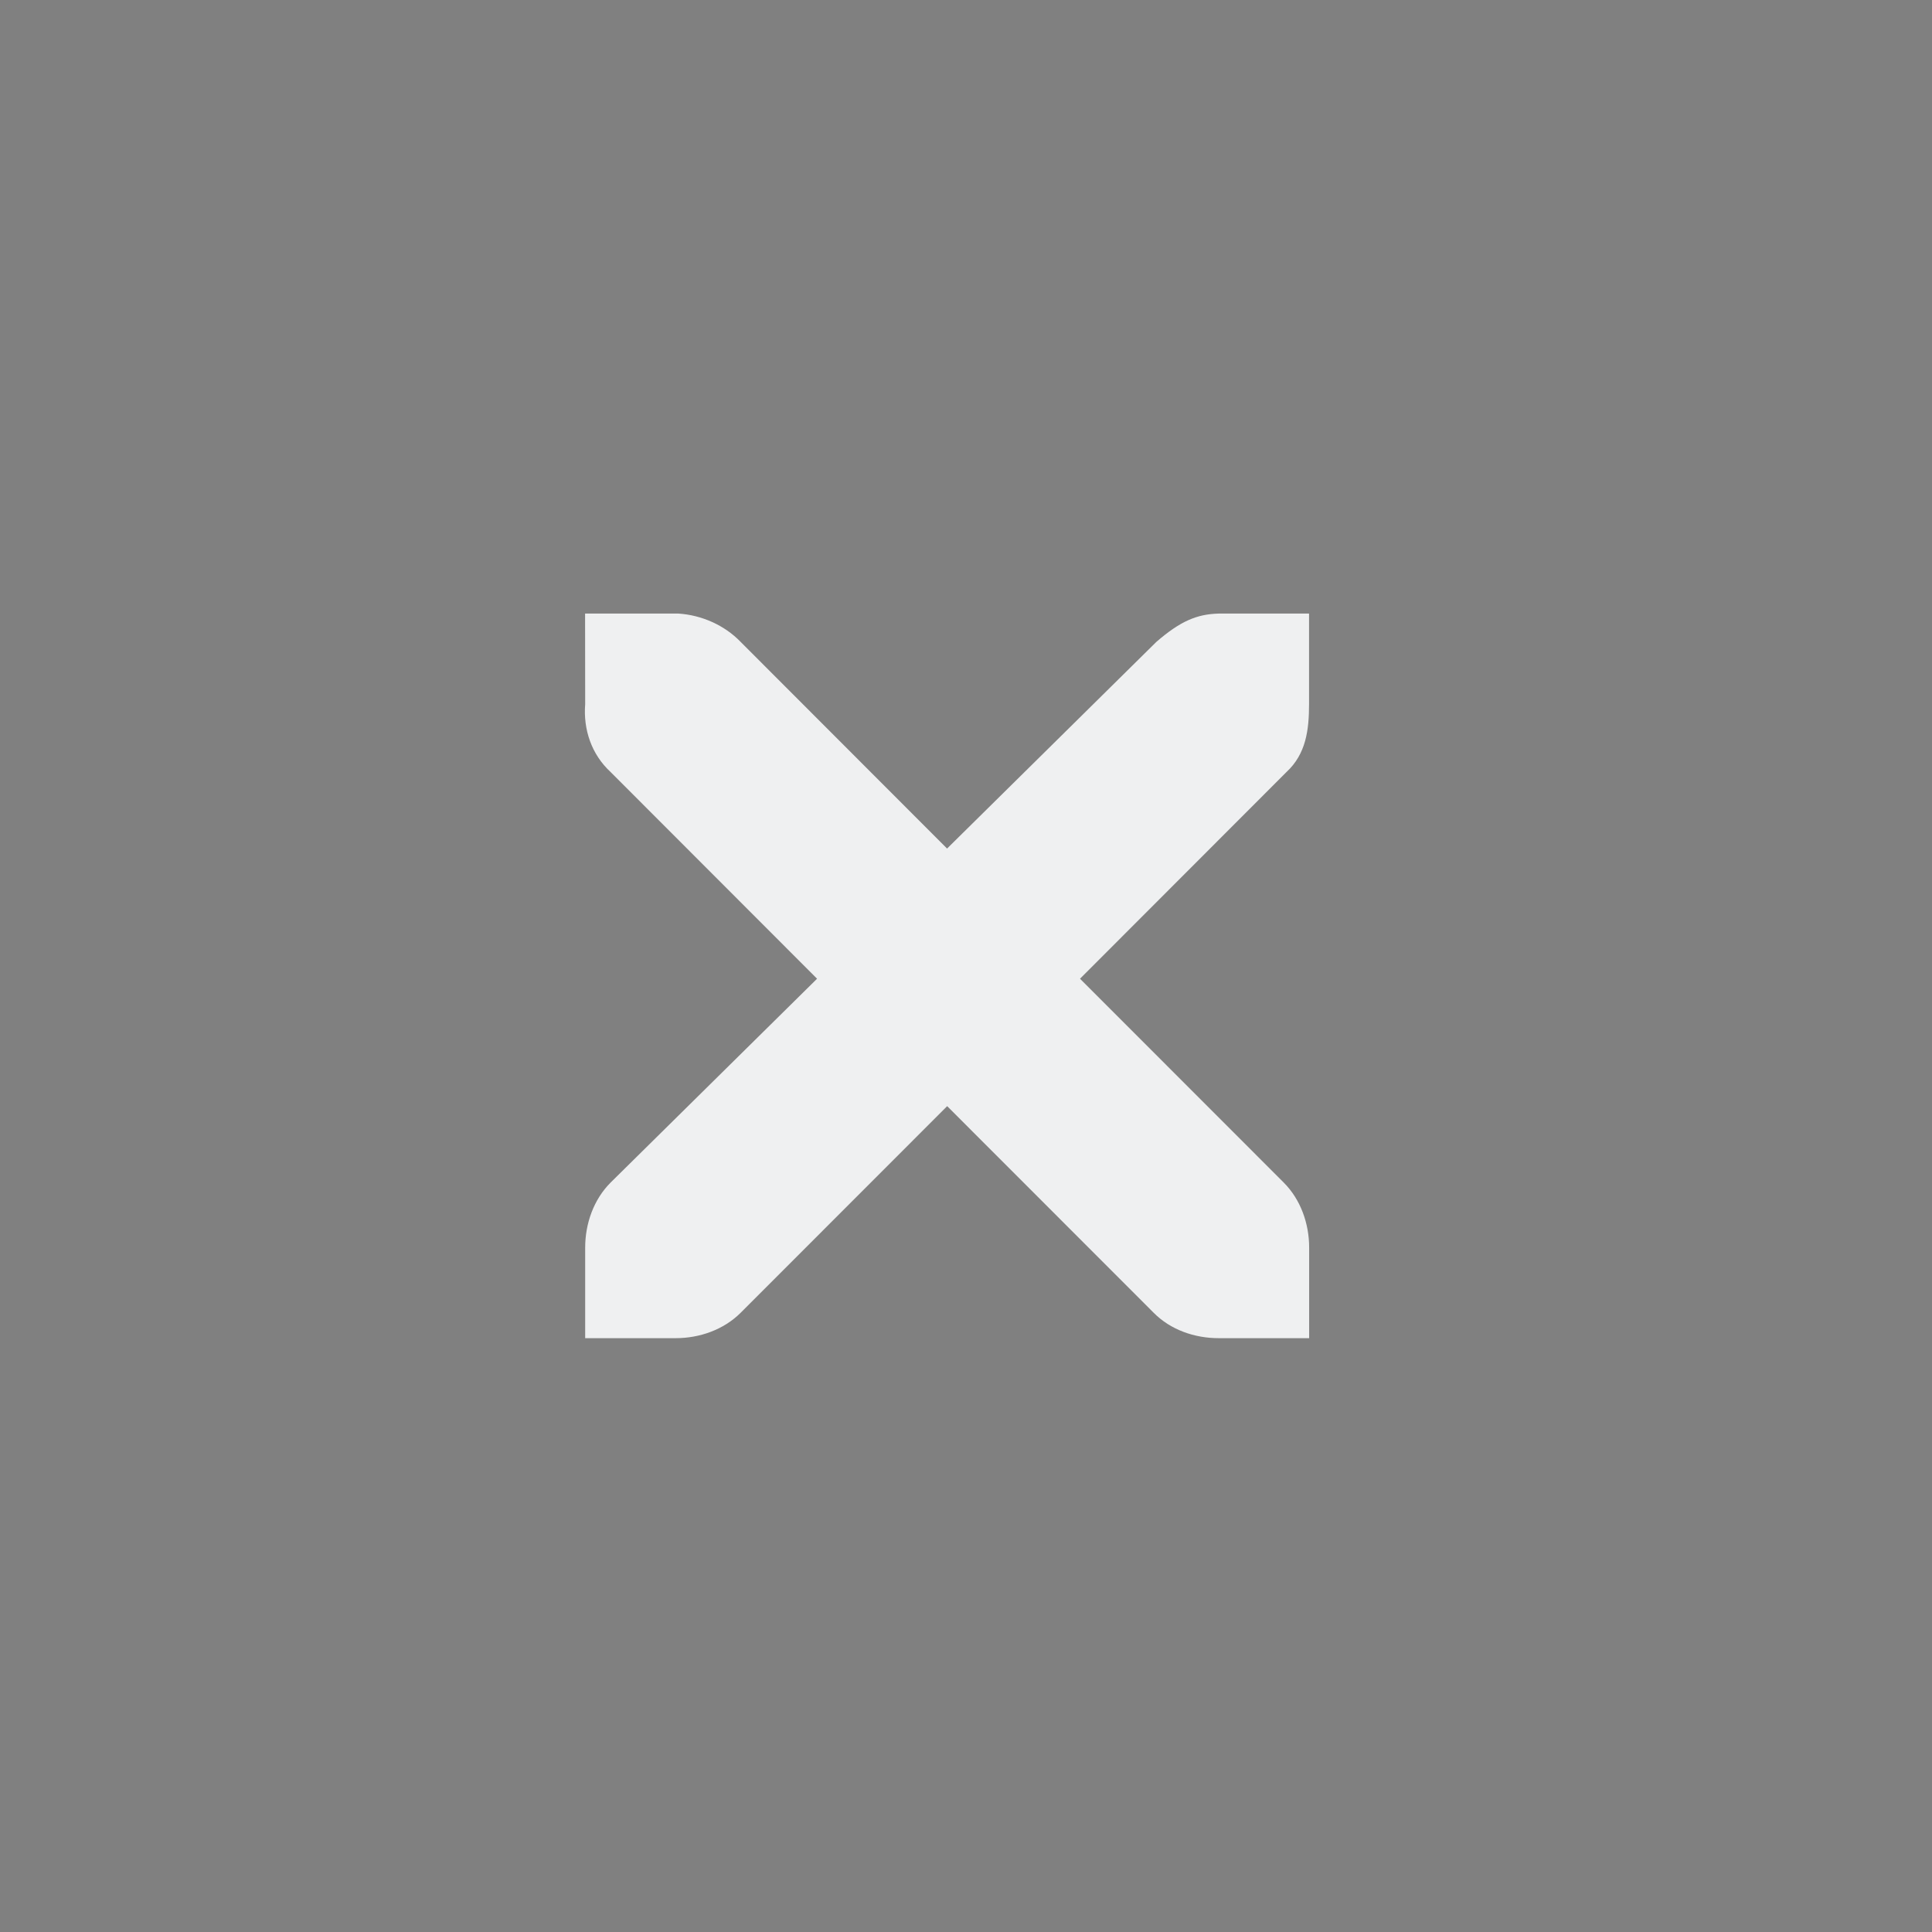 <?xml version="1.0" encoding="UTF-8" standalone="no"?>
<svg
   id="SVGRoot"
   version="1.1"
   viewBox="0 0 32 32"
   height="32"
   width="32"
   inkscape:version="1.1 (c68e22c387, 2021-05-23)"
   sodipodi:docname="window.svg"
   xmlns:inkscape="http://www.inkscape.org/namespaces/inkscape"
   xmlns:sodipodi="http://sodipodi.sourceforge.net/DTD/sodipodi-0.dtd"
   xmlns="http://www.w3.org/2000/svg"
   xmlns:svg="http://www.w3.org/2000/svg"
   xmlns:rdf="http://www.w3.org/1999/02/22-rdf-syntax-ns#"
   xmlns:cc="http://creativecommons.org/ns#"
   xmlns:dc="http://purl.org/dc/elements/1.1/">
  <rect x="0" y="0" width="32" height="32" fill="#808080" stroke="none"/>
  <defs
     id="defs858" />
  <sodipodi:namedview
     inkscape:lockguides="false"
     showguides="false"
     id="base"
     pagecolor="#ffffff"
     bordercolor="#666666"
     borderopacity="1.0"
     inkscape:pageopacity="0.0"
     inkscape:pageshadow="2"
     inkscape:zoom="3.5027937"
     inkscape:cx="51.530297"
     inkscape:cy="32.259964"
     inkscape:document-units="px"
     inkscape:current-layer="layer1"
     inkscape:document-rotation="0"
     showgrid="false"
     inkscape:window-width="1920"
     inkscape:window-height="1007"
     inkscape:window-x="0"
     inkscape:window-y="0"
     inkscape:window-maximized="1"
     inkscape:pagecheckerboard="0">
    <inkscape:grid
       id="grid1428"
       type="xygrid"
       originx="4.495"
       originy="30.361" />
  </sodipodi:namedview>
  <g
     inkscape:label="Layer 1"
     inkscape:groupmode="layer"
     id="layer1"
     transform="translate(4.495,4.787)">
    <g
       id="22-22-window-close"
       transform="translate(27.505,5.213)">
      <rect
         style="opacity:0.001"
         width="22"
         height="22"
         x="0"
         y="0"
         id="rect18" />
      <g
         style="fill:#ffffff"
         transform="matrix(1.749,0,0,1.75,-107.95,-909.473)"
         id="g24">
        <g
           style="fill:#ffffff"
           transform="translate(19,-242)"
           id="g22">
          <path
             style="fill:#eff0f1;fill-opacity:1;stroke-width:0.875"
             d="m 46.142,765.029 h 0.75 c 0.007,-9e-5 0.016,-2.6e-4 0.024,0 0.191,0.011 0.382,0.097 0.516,0.234 l 1.711,1.711 1.734,-1.711 c 0.199,-0.173 0.335,-0.229 0.516,-0.234 h 0.75 v 0.75 c 0,0.215 -0.026,0.413 -0.188,0.562 l -1.711,1.711 1.688,1.688 c 0.141,0.141 0.211,0.34 0.211,0.539 v 0.75 h -0.75 c -0.199,-10e-6 -0.398,-0.069 -0.539,-0.211 l -1.711,-1.711 -1.711,1.711 c -0.141,0.141 -0.34,0.211 -0.539,0.211 h -0.75 v -0.75 c -3e-6,-0.199 0.07,-0.398 0.211,-0.539 l 1.711,-1.688 -1.711,-1.711 c -0.158,-0.146 -0.227,-0.352 -0.211,-0.562 z"
             id="path20"
             inkscape:connector-curvature="0" />
        </g>
      </g>
    </g>
    <g
       id="16-16-window-close"
       transform="translate(49.505,27.213)">
      <rect
         style="opacity:0.001"
         width="16"
         height="16"
         x="0"
         y="-16"
         id="rect27" />
      <g
         style="fill:#ffffff"
         transform="matrix(1.25,0,0,1.25,-76.965,-665.481)"
         id="g33">
        <g
           style="fill:#ffffff"
           transform="translate(19,-242)"
           id="g31">
          <path
             style="fill:#eff0f1;fill-opacity:1;stroke-width:0.937"
             d="m 45.8,764.96 h 0.75 c 0.008,-10e-5 0.016,-3.3e-4 0.023,0 0.191,0.009 0.382,0.096 0.516,0.234 l 1.711,1.711 1.734,-1.711 c 0.199,-0.173 0.335,-0.229 0.516,-0.234 h 0.75 v 0.75 c 0,0.215 -0.026,0.413 -0.187,0.562 l -1.711,1.711 1.687,1.688 c 0.141,0.141 0.211,0.34 0.211,0.539 v 0.75 h -0.75 c -0.199,-10e-6 -0.398,-0.07 -0.539,-0.211 l -1.711,-1.711 -1.711,1.711 c -0.141,0.141 -0.34,0.211 -0.539,0.211 h -0.75 v -0.75 c -3e-6,-0.199 0.07,-0.398 0.211,-0.539 l 1.711,-1.688 -1.711,-1.711 c -0.158,-0.146 -0.227,-0.352 -0.211,-0.562 z"
             id="path29"
             inkscape:connector-curvature="0" />
        </g>
      </g>
    </g>
    <g
       id="window-close"
       transform="translate(-4.495,-4.787)">
      <rect
         width="32"
         height="32"
         x="0"
         y="0"
         style="opacity:0.001"
         id="rect36" />
      <g
         style="opacity:0.2"
         transform="matrix(1.749,0,0,1.75,-102.95,-903.473)"
         id="g46">
        <g
           transform="translate(19,-242)"
           id="g44" />
      </g>
      <g
         transform="matrix(1.749,0,0,1.75,-102.95,-904.473)"
         style="fill:#ffffff"
         id="g52">
        <g
           transform="translate(19,-242)"
           style="fill:#ffffff"
           id="g50">
          <path
             d="m 45.403,764.649 h 0.857 c 0.009,-1.2e-4 0.018,-2.6e-4 0.027,0 0.219,0.014 0.437,0.11 0.589,0.268 l 1.955,1.956 1.982,-1.956 c 0.228,-0.197 0.383,-0.262 0.589,-0.268 h 0.857 v 0.857 c 0,0.246 -0.029,0.472 -0.214,0.643 l -1.955,1.956 1.929,1.929 c 0.161,0.161 0.241,0.389 0.241,0.616 v 0.857 h -0.857 c -0.227,-10e-6 -0.455,-0.078 -0.616,-0.241 l -1.955,-1.955 -1.955,1.955 c -0.161,0.161 -0.389,0.241 -0.616,0.241 h -0.857 v -0.857 c 0,-0.227 0.08,-0.455 0.241,-0.616 l 1.955,-1.929 -1.955,-1.956 c -0.181,-0.167 -0.26,-0.402 -0.241,-0.643 z"
             style="fill:#eff0f1;fill-opacity:1;stroke-width:1"
             id="path48"
             inkscape:connector-curvature="0" />
        </g>
      </g>
    </g>
    <g
       id="path39-3"
       transform="translate(92.8,13)">
      <rect
         y="0"
         x="0"
         height="22"
         width="22"
         id="rect930-7"
         style="fill:#00ffff;fill-opacity:0" />
    </g>
    <g
       id="window-pin"
       transform="matrix(0.005,0,0,0.005,101.215,21.154)"
       style="fill:#ff0000">
      <g
         id="g9"
         style="fill:#ff0000">
        <g
           id="_x35__24_"
           style="fill:#ff0000">
          <g
             id="g6"
             style="fill:#ff0000">
            <path
               d="m 40.6,212.346 h 91.9 v 520.7 l 61.3,-61.3 v -459.4 h 570.4 v 0 l 42.161,-0.284 -0.161,44.984 v 567.8 H 376.8 l -56.4,61.3 h 485.8 v 91.9 c 0,16.9 13.7,30.6 30.6,30.6 16.9,0 30.6,-13.7 30.6,-30.6 v -91.9 h 92 c 16.9,0 30.6,-13.7 30.6,-30.6 0,-16.9 -13.7,-30.6 -30.6,-30.6 h -91.9 v -612.5 -61.3 H 193.7 V 59.246 c 0,-16.9 -13.7,-30.6 -30.6,-30.6 -16.9,0 -30.6,13.7 -30.6,30.6 V 151.146 H 40.6 c -16.9,0 -30.6,13.7 -30.6,30.6 0,16.9 13.7,30.6 30.6,30.6 z"
               id="window-unpin"
               sodipodi:nodetypes="sccccccccccccssscsssccccssscsss"
               style="fill:#eff0f1;fill-opacity:1" />
          </g>
        </g>
      </g>
      <g
         id="g11"
         style="fill:#ff0000" />
      <g
         id="g13"
         style="fill:#ff0000" />
      <g
         id="g15"
         style="fill:#ff0000" />
      <g
         id="g17"
         style="fill:#ff0000" />
      <g
         id="g19"
         style="fill:#ff0000" />
      <g
         id="g21"
         style="fill:#ff0000" />
      <g
         id="g23"
         style="fill:#ff0000" />
      <g
         id="g25"
         style="fill:#ff0000" />
      <g
         id="g27"
         style="fill:#ff0000" />
      <g
         id="g29"
         style="fill:#ff0000" />
      <g
         id="g31-3"
         style="fill:#ff0000" />
      <g
         id="g33-6"
         style="fill:#ff0000" />
      <g
         id="g35"
         style="fill:#ff0000" />
      <g
         id="g37"
         style="fill:#ff0000" />
      <g
         id="g39"
         style="fill:#ff0000" />
    </g>
    <g
       id="path39-3-7"
       transform="translate(70.8,13)">
      <rect
         y="0"
         x="0"
         height="22"
         width="22"
         id="rect930-7-5"
         style="fill:#00ffff;fill-opacity:0" />
    </g>
    <g
       id="window-pin-3"
       transform="matrix(0.005,0,0,0.005,79.259,21.231)"
       style="fill:#ff0000">
      <g
         id="g9-5"
         style="fill:#ff0000">
        <g
           id="_x35__24_-6"
           style="fill:#ff0000">
          <g
             id="g6-2"
             style="fill:#ff0000">
            <path
               d="m 40.6,197.209 h 91.9 v 520.7 l 61.3,-61.3 v -459.4 h 570.4 v 0 l 42.161,-0.284 -0.161,44.984 v 567.8 H 376.8 l -56.4,61.3 h 485.8 v 91.9 c 0,16.9 13.7,30.6 30.6,30.6 16.9,0 30.6,-13.7 30.6,-30.6 v -91.9 h 92 c 16.9,0 30.6,-13.7 30.6,-30.6 0,-16.9 -13.7,-30.6 -30.6,-30.6 h -91.9 v -612.5 -61.3 H 193.7 V 44.109 c 0,-16.9 -13.7,-30.6 -30.6,-30.6 -16.9,0 -30.6,13.7 -30.6,30.6 V 136.009 H 40.6 c -16.9,0 -30.6,13.7 -30.6,30.6 0,16.9 13.7,30.6 30.6,30.6 z"
               id="window-unpin-9"
               sodipodi:nodetypes="sccccccccccccssscsssccccssscsss"
               style="fill:#eff0f1;fill-opacity:1" />
          </g>
        </g>
      </g>
      <g
         id="g11-1"
         style="fill:#ff0000" />
      <g
         id="g13-2"
         style="fill:#ff0000" />
      <g
         id="g15-7"
         style="fill:#ff0000" />
      <g
         id="g17-0"
         style="fill:#ff0000" />
      <g
         id="g19-9"
         style="fill:#ff0000" />
      <g
         id="g21-3"
         style="fill:#ff0000" />
      <g
         id="g23-6"
         style="fill:#ff0000" />
      <g
         id="g25-0"
         style="fill:#ff0000" />
      <g
         id="g27-6"
         style="fill:#ff0000" />
      <g
         id="g29-2"
         style="fill:#ff0000" />
      <g
         id="g31-3-6"
         style="fill:#ff0000" />
      <g
         id="g33-6-1"
         style="fill:#ff0000" />
      <g
         id="g35-8"
         style="fill:#ff0000" />
      <g
         id="g37-7"
         style="fill:#ff0000" />
      <g
         id="g39-9"
         style="fill:#ff0000" />
    </g>
  </g>
</svg>
